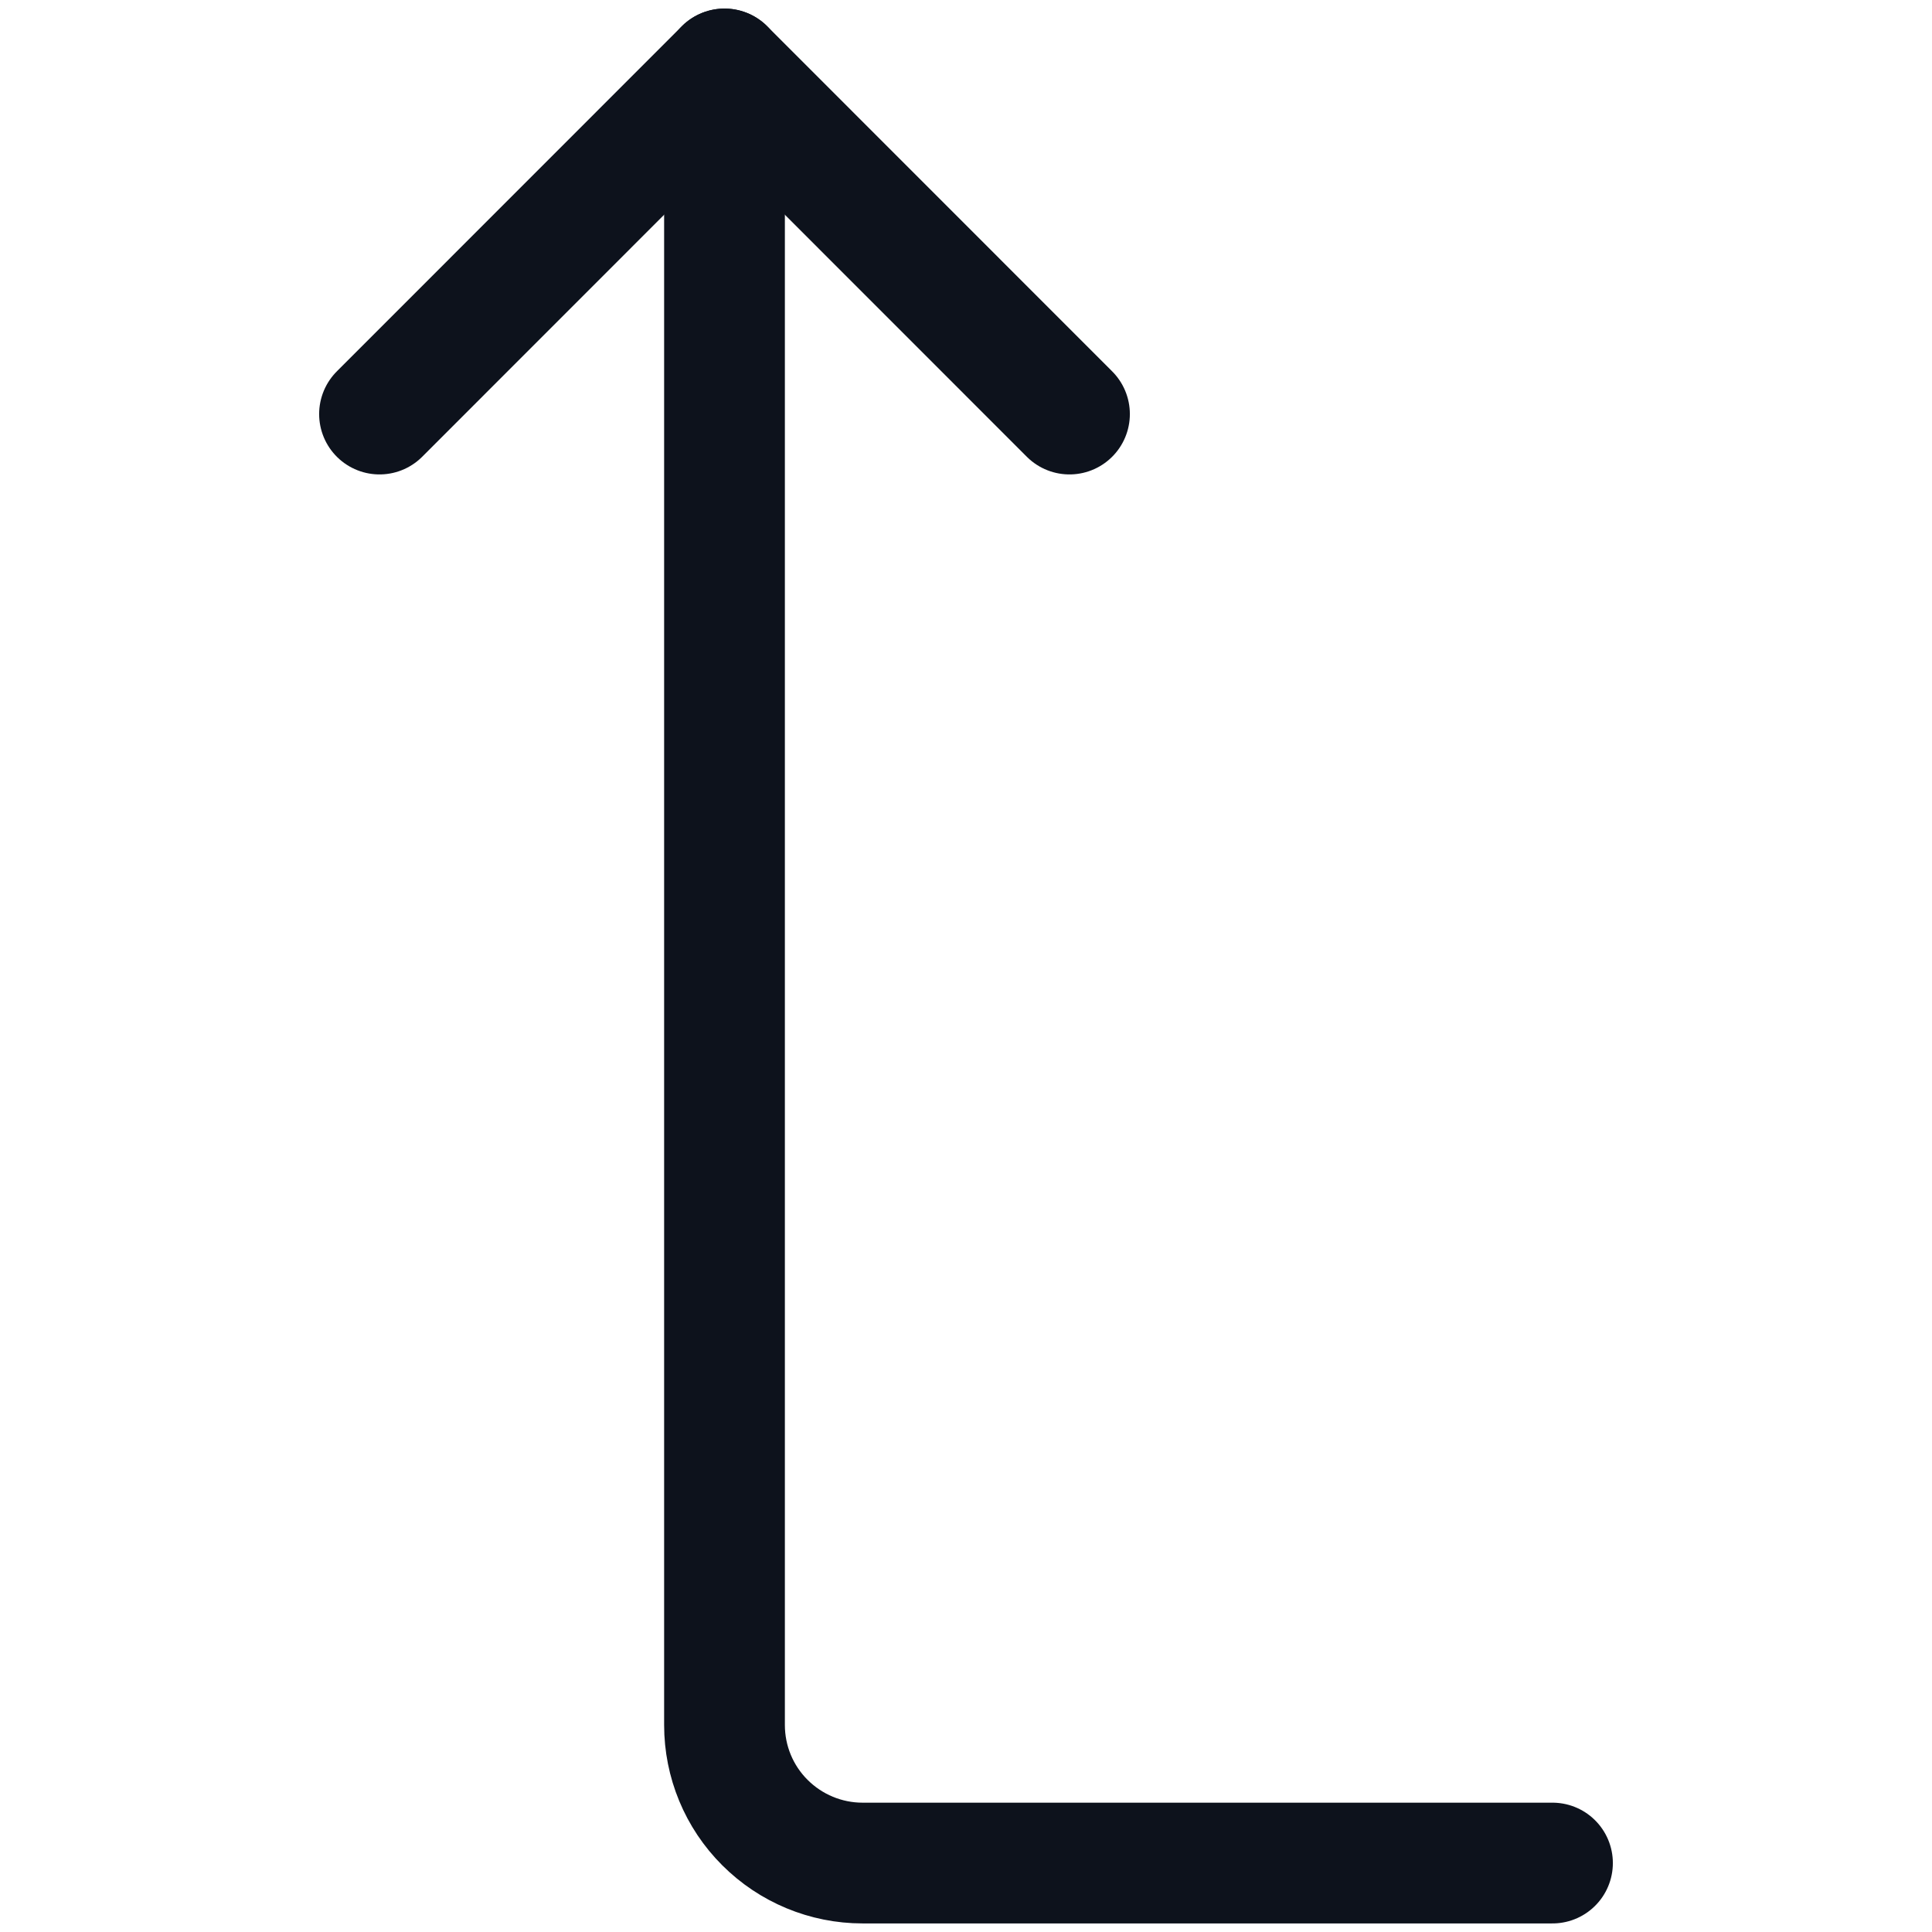 <svg width="16" height="16" viewBox="0 0 16 16" fill="none" xmlns="http://www.w3.org/2000/svg">
<path d="M3.143 3.429L6 0.571L8.857 3.429" stroke="#0D121C" stroke-linecap="round" stroke-linejoin="round"/>
<path d="M12.857 15.429H7.143C6.84 15.429 6.549 15.308 6.335 15.094C6.12 14.88 6 14.589 6 14.286V0.571" stroke="#0D121C" stroke-linecap="round" stroke-linejoin="round"/>
</svg>
